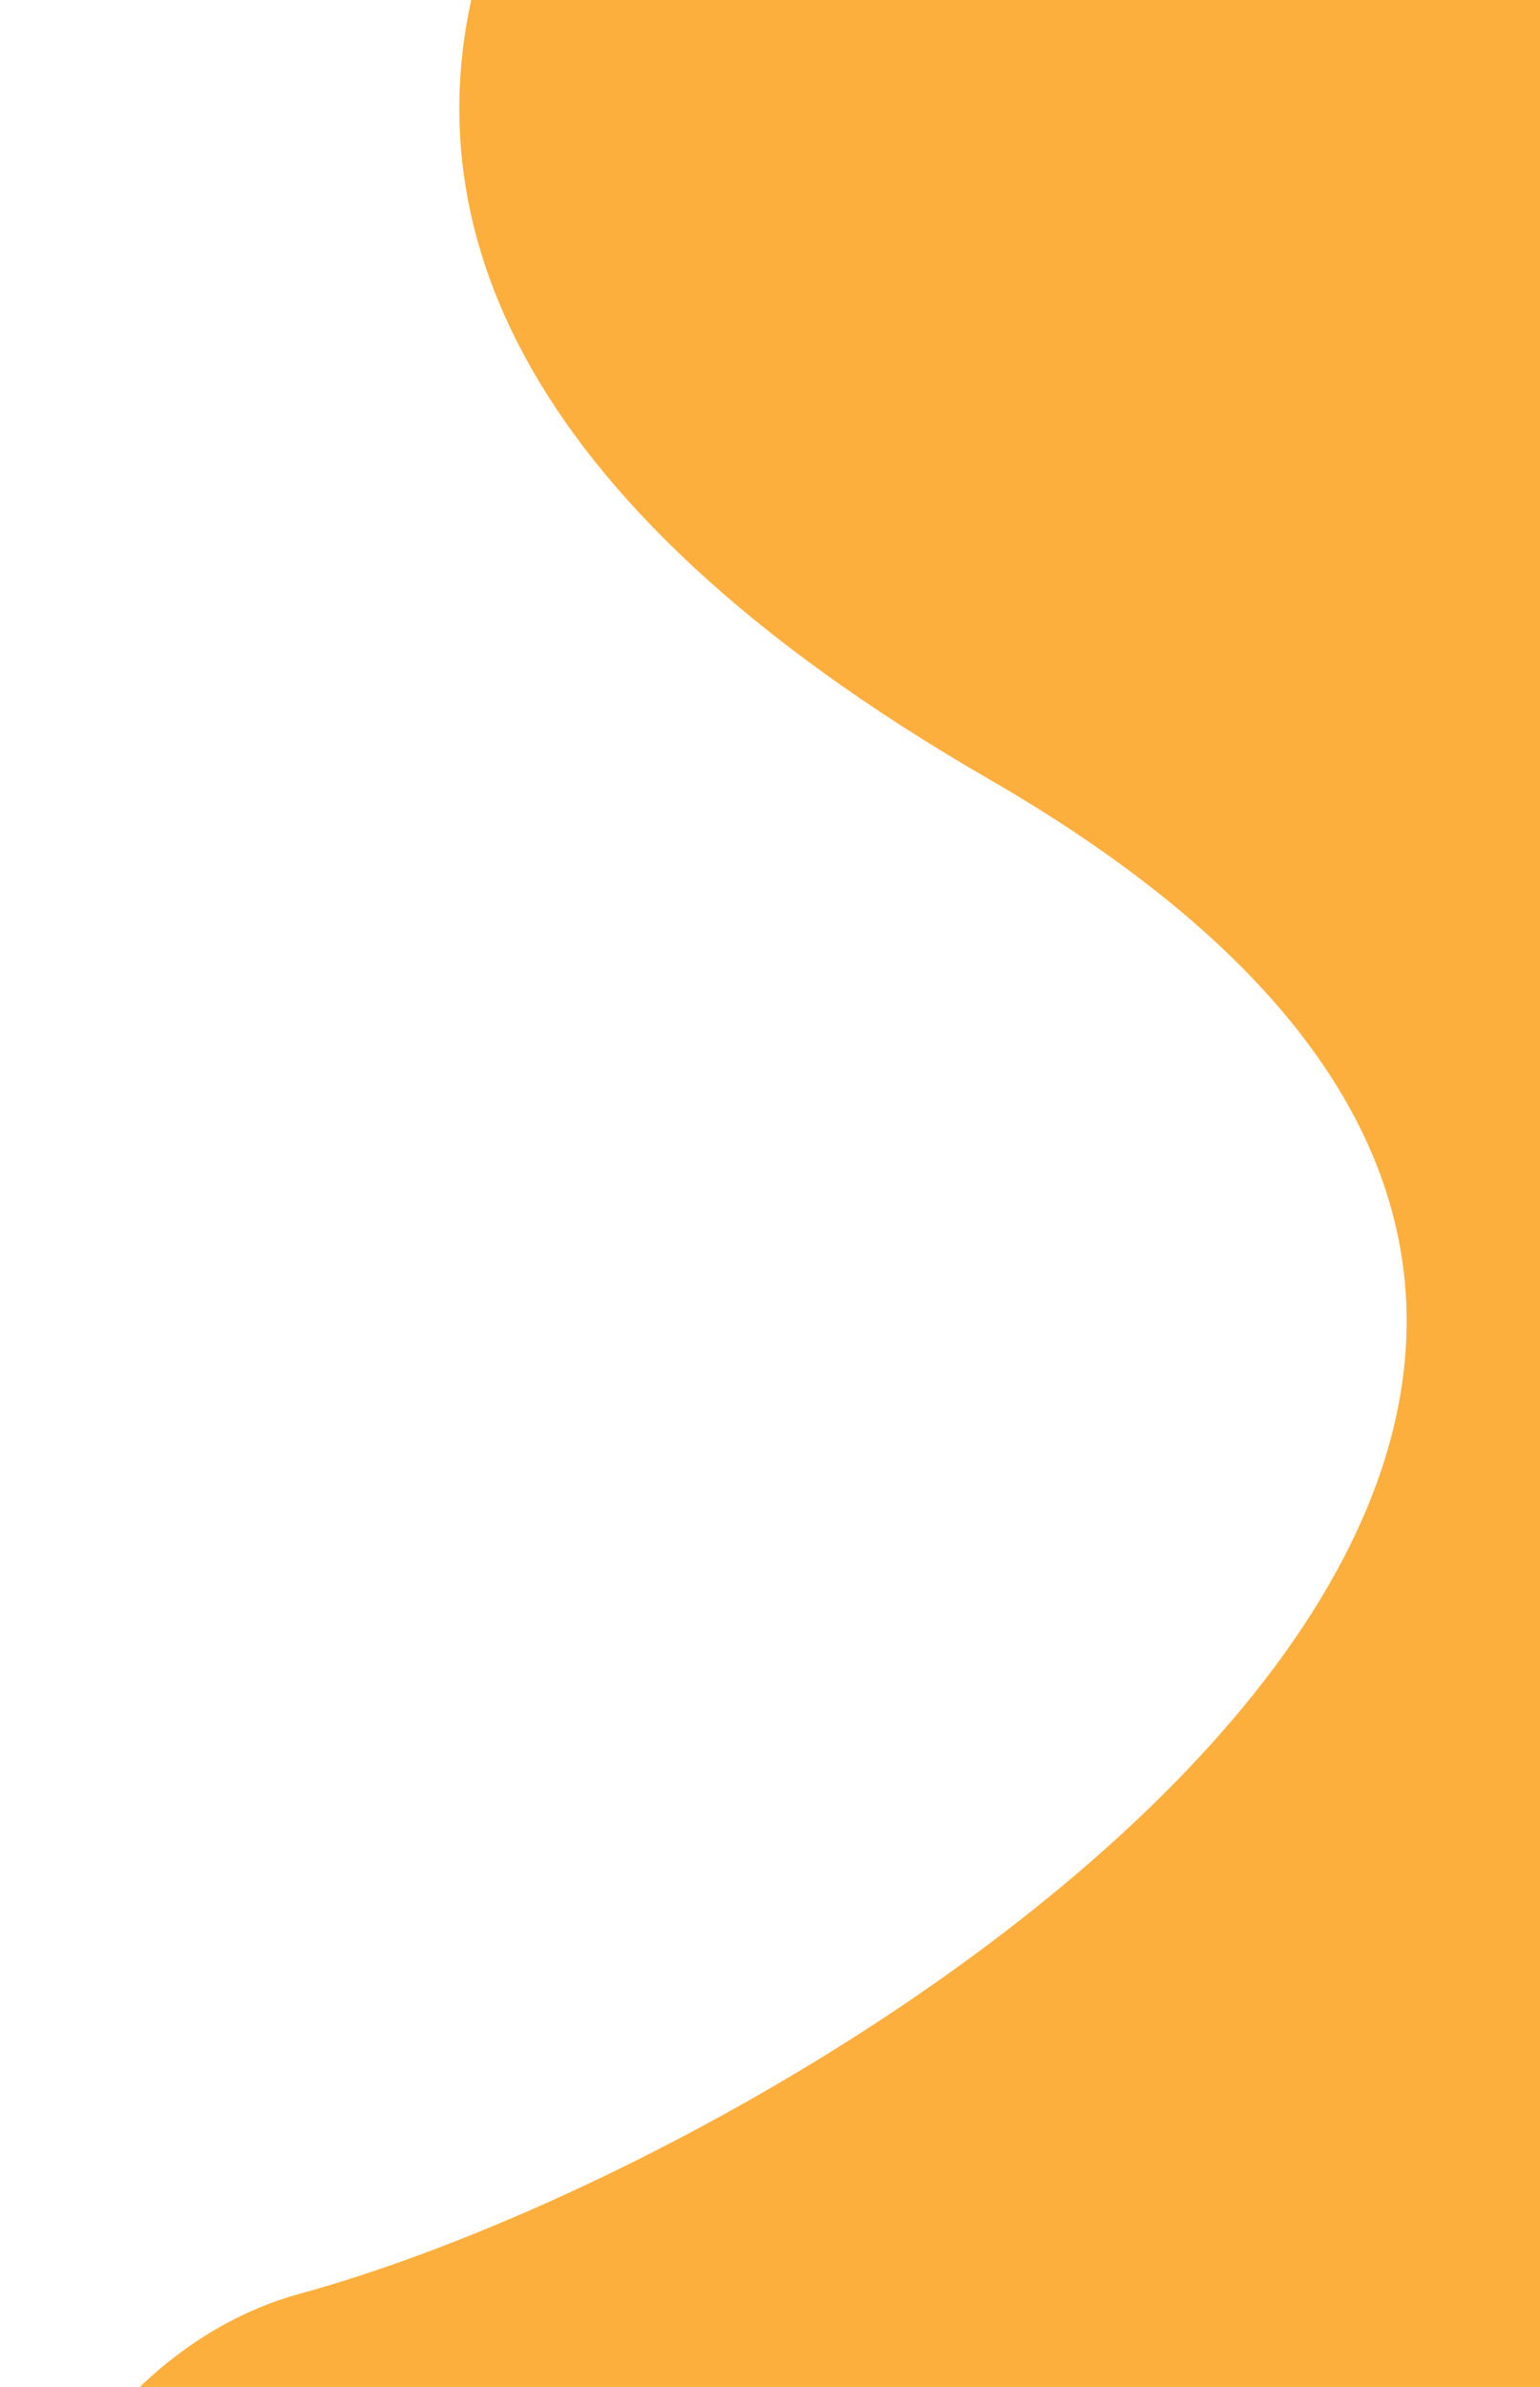 <svg width="122" height="189" viewBox="0 0 122 189" fill="none" xmlns="http://www.w3.org/2000/svg">
<path d="M78.338 61.686C1 17.035 48.313 -30.674 80.008 -49.889L106.799 -88.938L268.404 -0.308C265.355 81.784 200.924 230.254 115.422 245.869C-24.966 271.508 -10.767 191.067 23.714 181.629C67.168 169.734 161.402 109.643 78.338 61.686Z" fill="#FCAF3D"/>
</svg>
